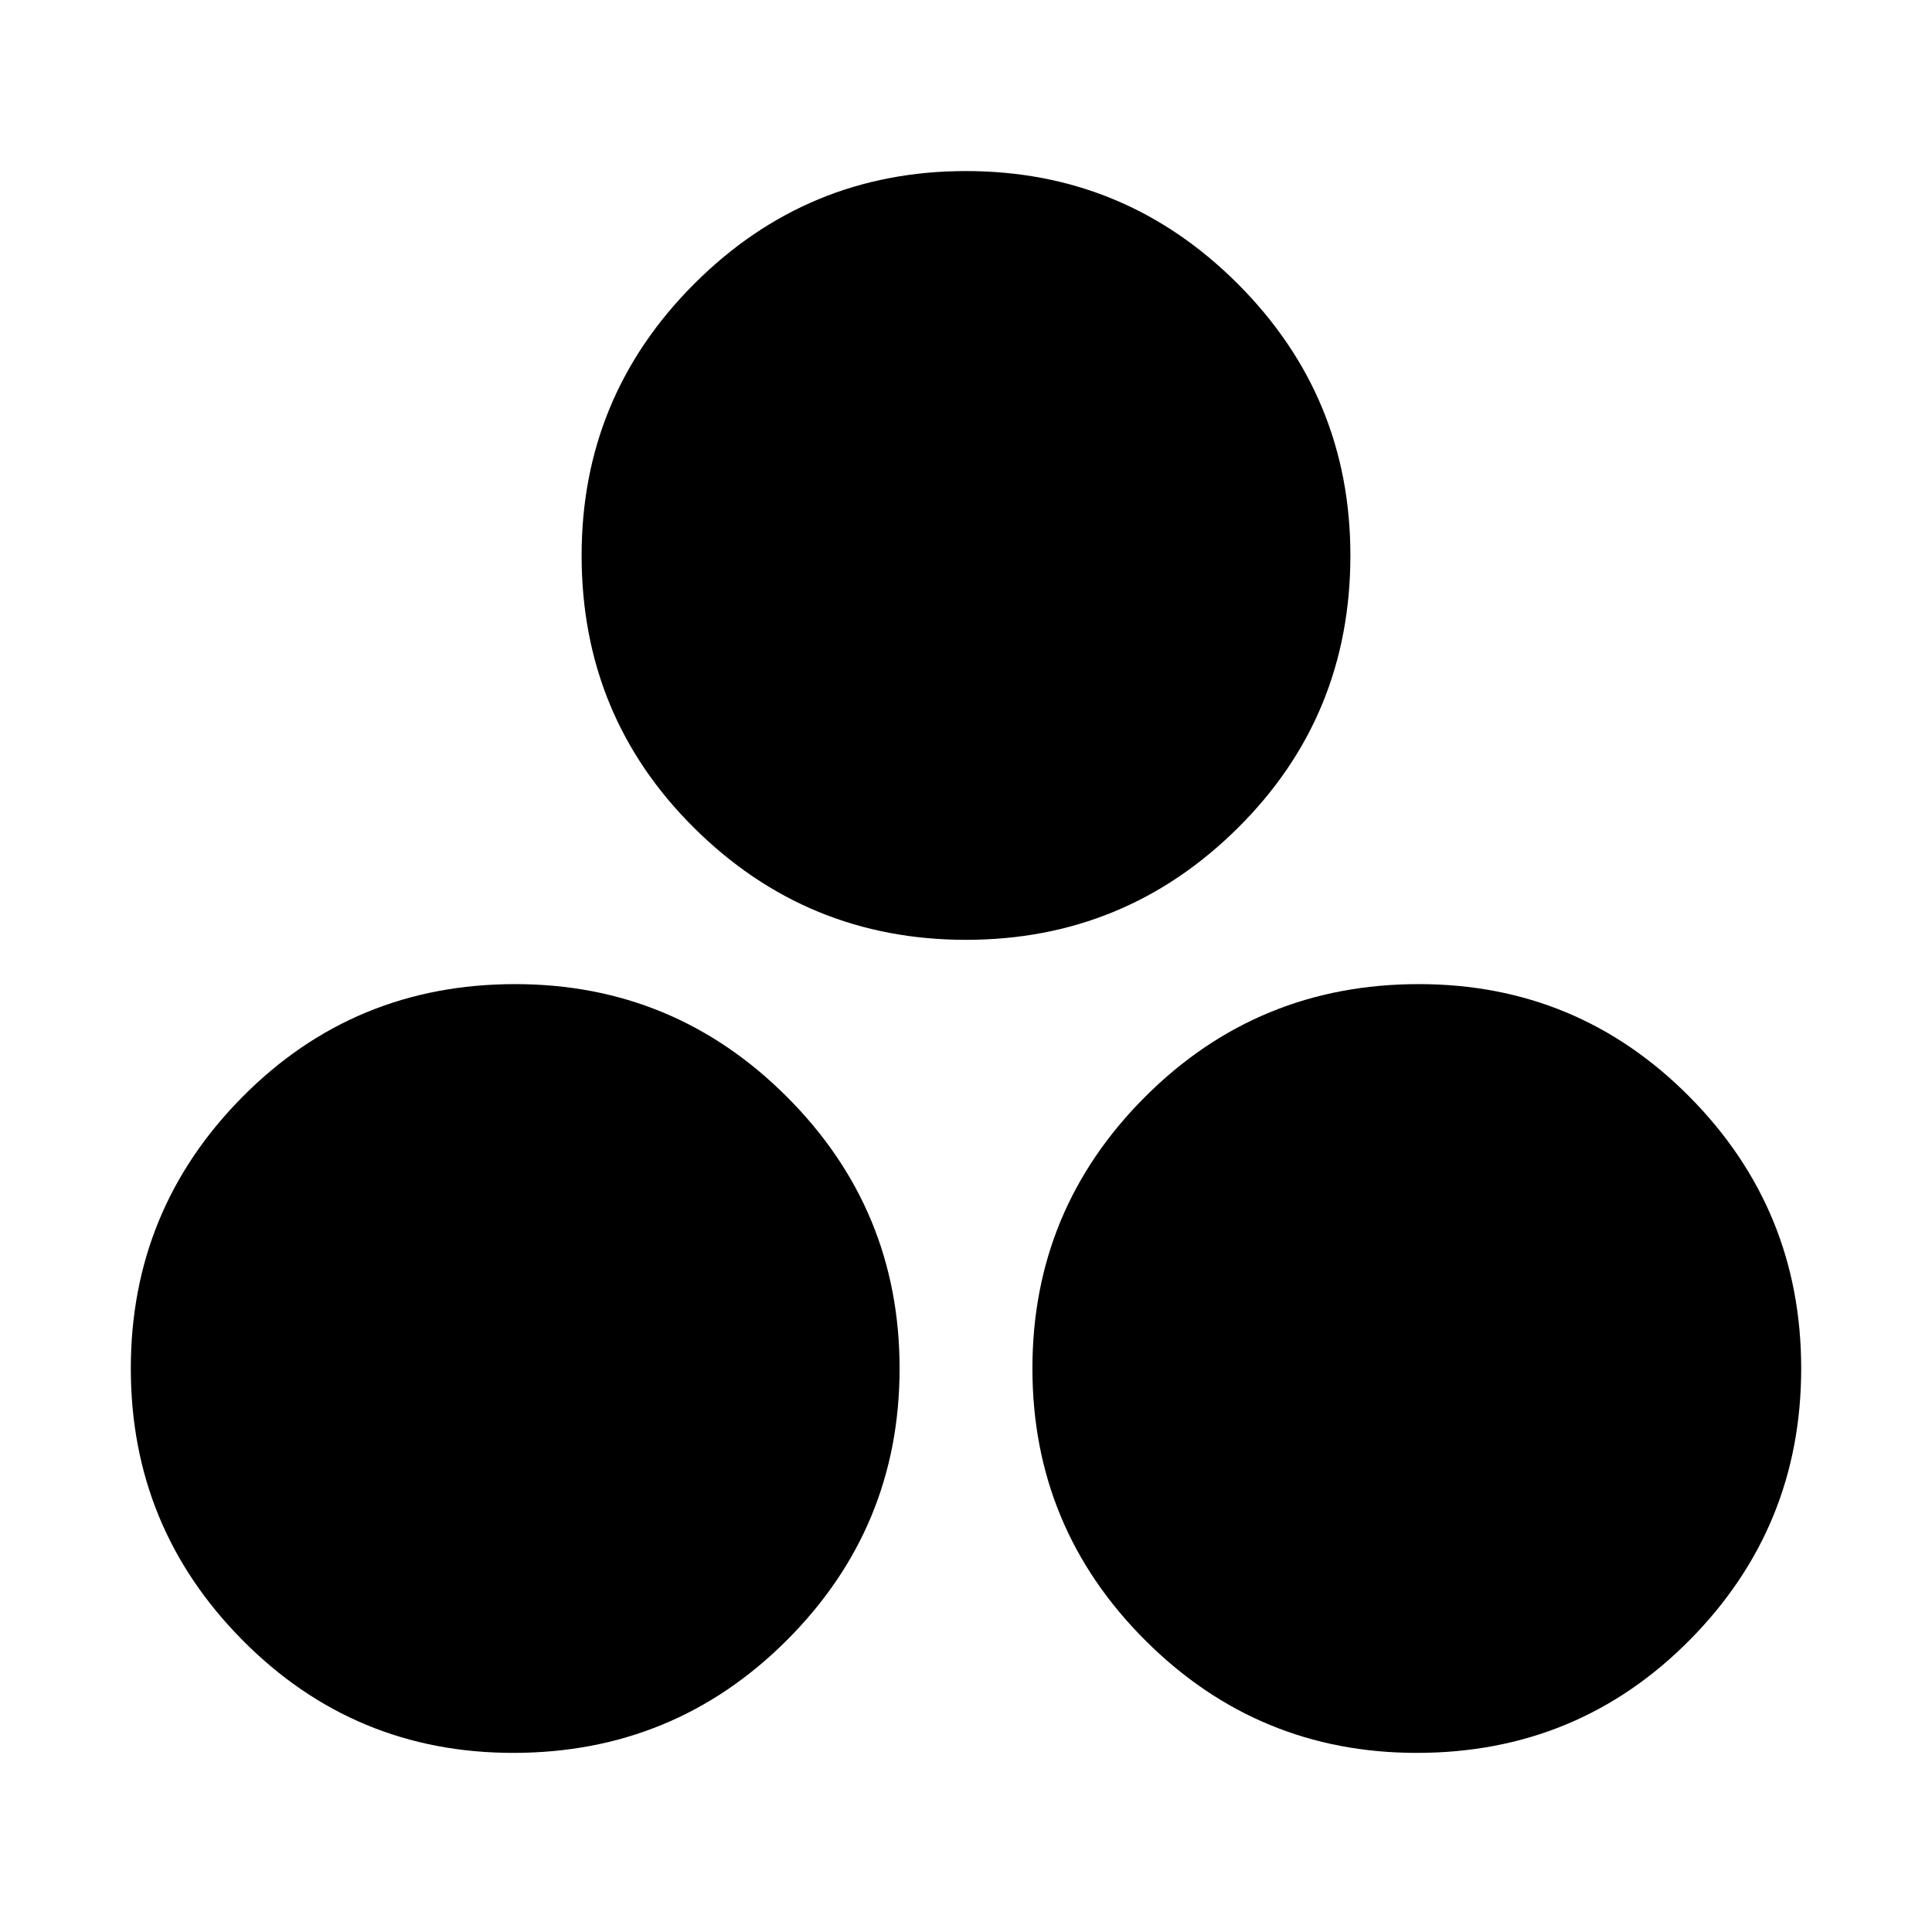 <svg xmlns="http://www.w3.org/2000/svg" height="24" width="24"><path d="M12 11.675q-1.975 0-3.375-1.388-1.4-1.387-1.4-3.387 0-1.975 1.4-3.375T12 2.125q1.975 0 3.375 1.4t1.4 3.375q0 2-1.4 3.387-1.4 1.388-3.375 1.388Zm-5.625 10.1q-1.975 0-3.362-1.4-1.388-1.4-1.388-3.375t1.388-3.375q1.387-1.4 3.387-1.4 1.975 0 3.375 1.4t1.4 3.375q0 1.975-1.4 3.375t-3.4 1.4Zm11.225 0q-1.975 0-3.375-1.4T12.825 17q0-1.975 1.4-3.375t3.4-1.4q1.975 0 3.363 1.4 1.387 1.4 1.387 3.375t-1.387 3.375q-1.388 1.4-3.388 1.4Z"/></svg>